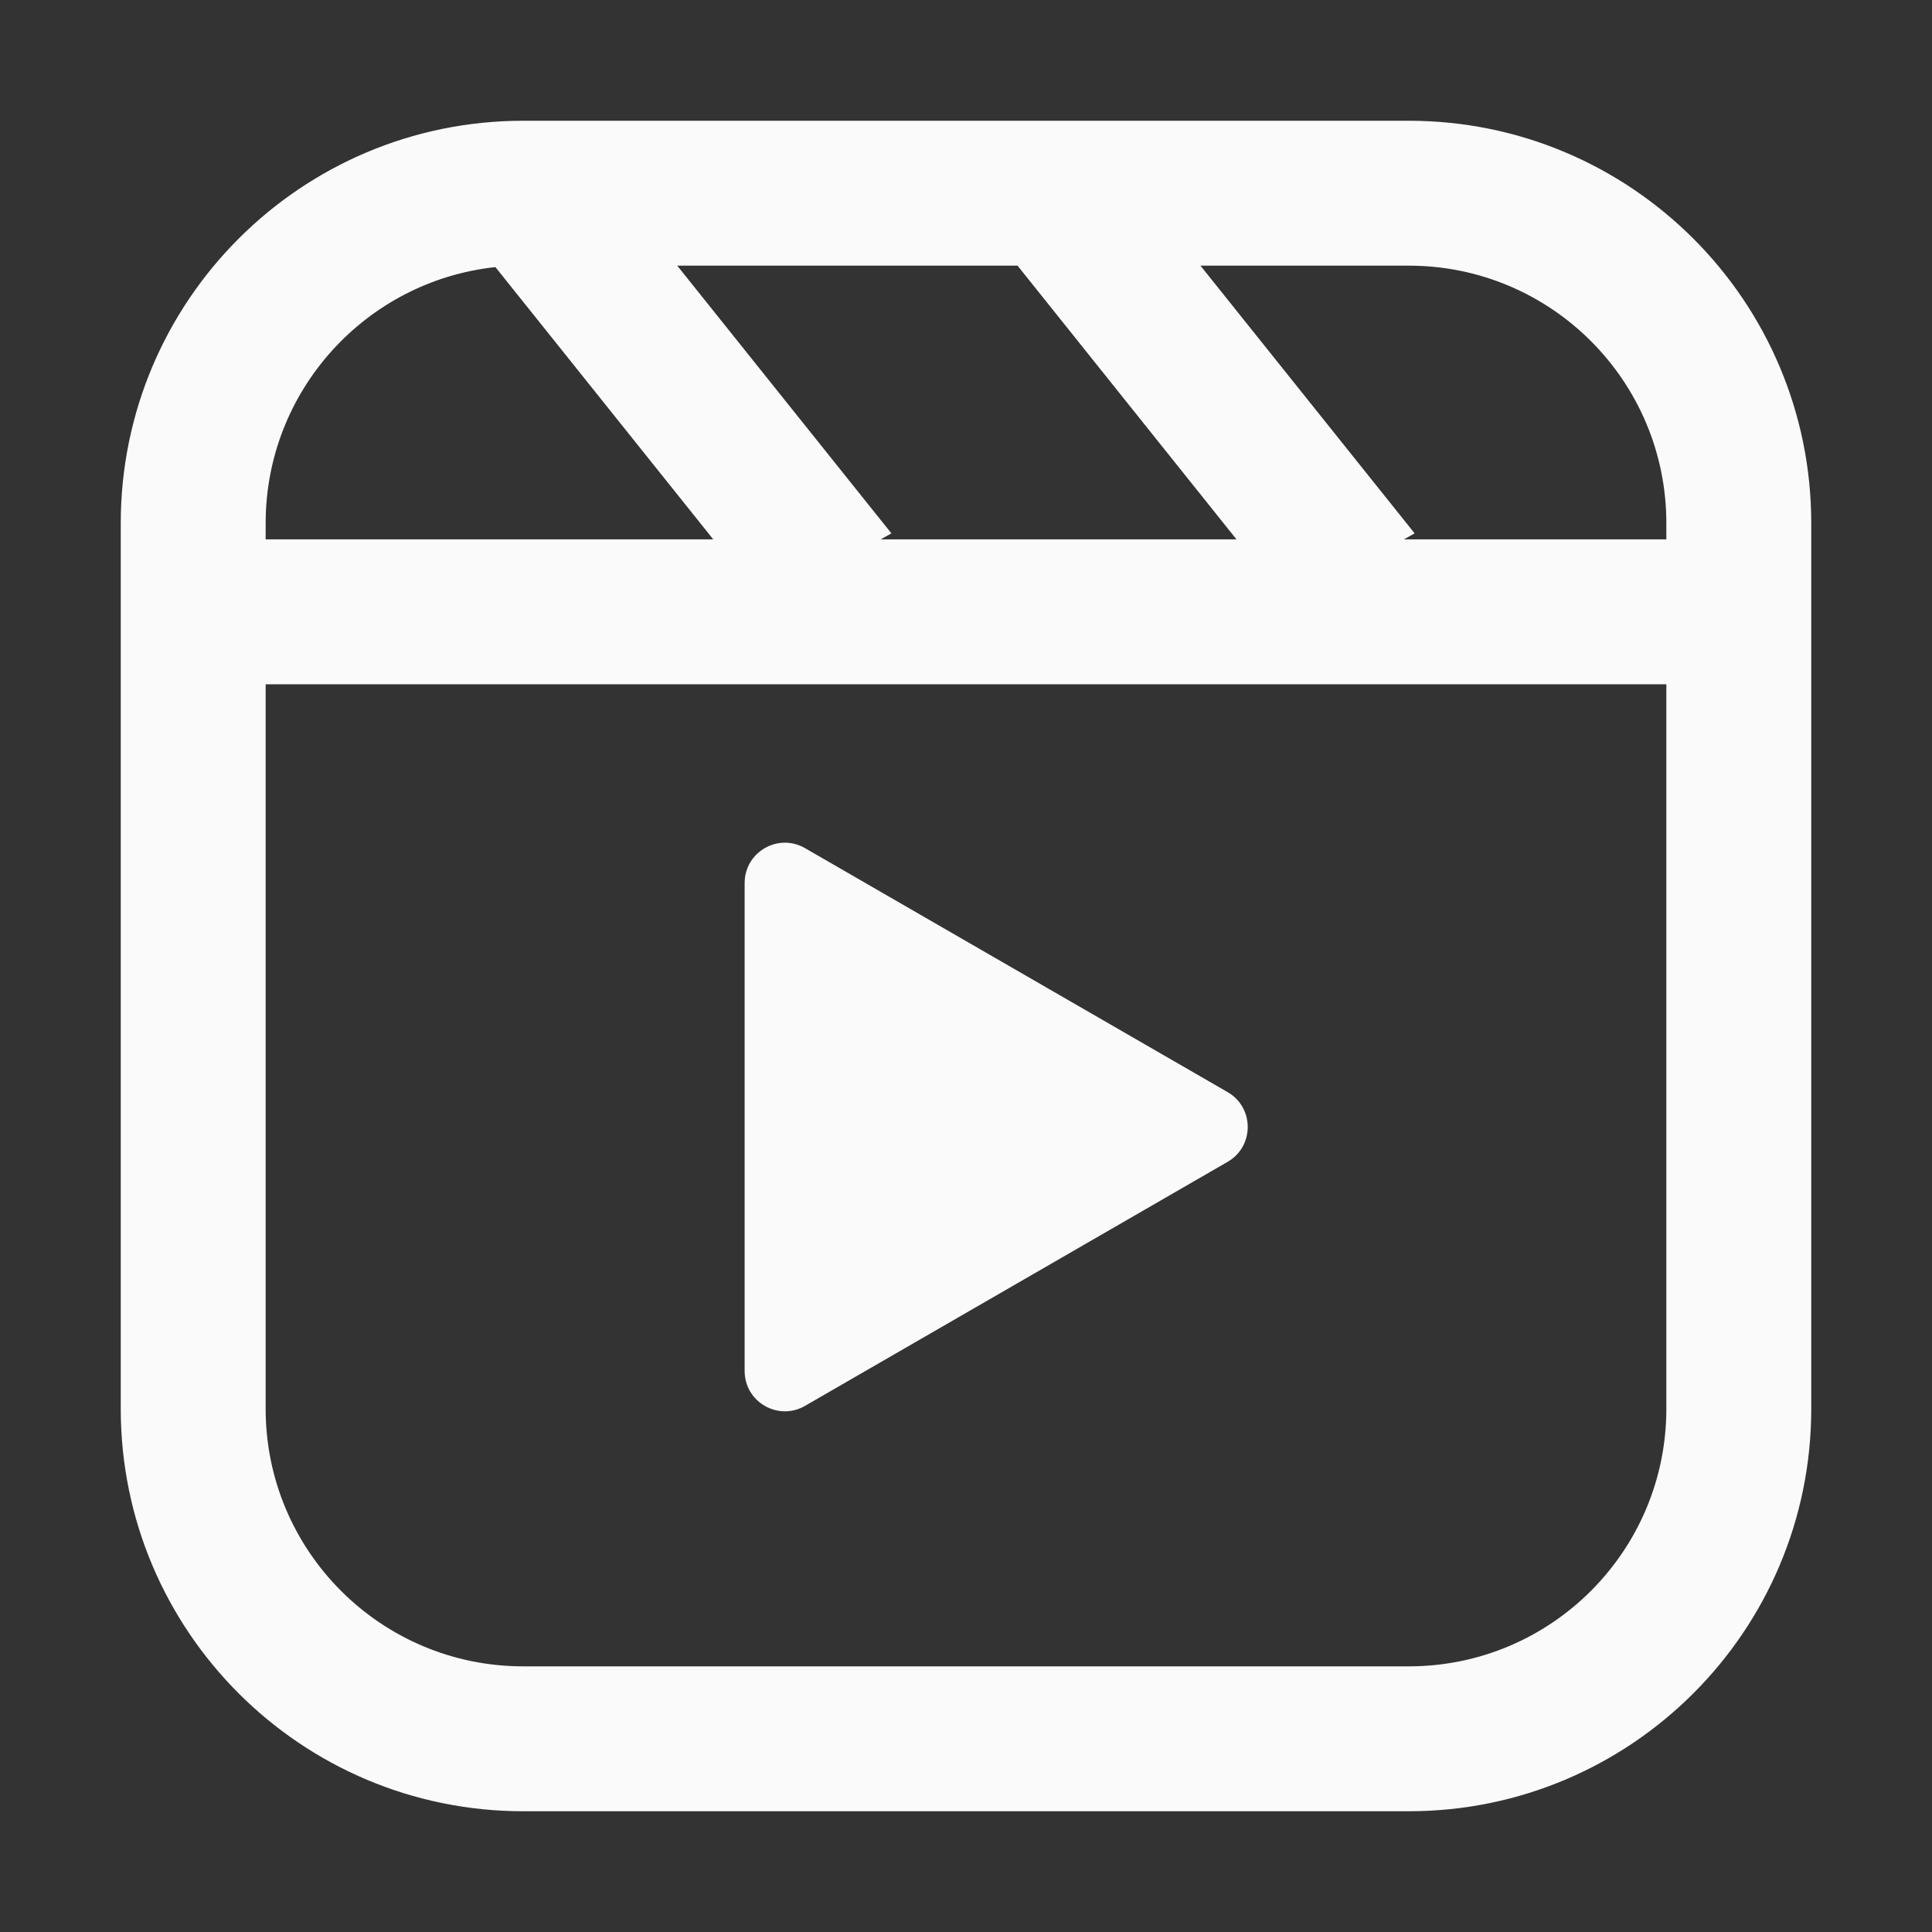 <svg width="28" height="28" viewBox="0 0 28 28" fill="none" xmlns="http://www.w3.org/2000/svg">
    <rect x="0" y="0" width="28" height="28" fill="#333333" stroke="none"/>
    <path fill-rule="evenodd" clip-rule="evenodd" d="M9.815 3.85L12.919 7.73L12.763 7.817H17.92L14.747 3.85H9.815ZM24.15 7.817H20.346L20.502 7.73L17.398 3.85H20.417C22.479 3.85 24.15 5.521 24.15 7.583V7.817ZM10.337 7.817L7.18 3.871C5.308 4.072 3.85 5.658 3.85 7.583V7.817H10.337ZM3.85 20.417V9.917H24.15V20.417C24.15 22.479 22.479 24.15 20.417 24.15H7.583C5.521 24.15 3.85 22.479 3.85 20.417ZM7.583 1.75C4.362 1.75 1.75 4.362 1.75 7.583V20.417C1.75 23.638 4.362 26.25 7.583 26.25H20.417C23.638 26.25 26.25 23.638 26.25 20.417V7.583C26.25 4.362 23.638 1.75 20.417 1.75H7.583ZM17.792 16.838C18.18 16.614 18.18 16.053 17.792 15.828L11.667 12.292C11.278 12.067 10.792 12.348 10.792 12.797L10.792 19.87C10.792 20.319 11.278 20.599 11.667 20.375L17.792 16.838Z" fill="#FAFAFA" />
</svg>
